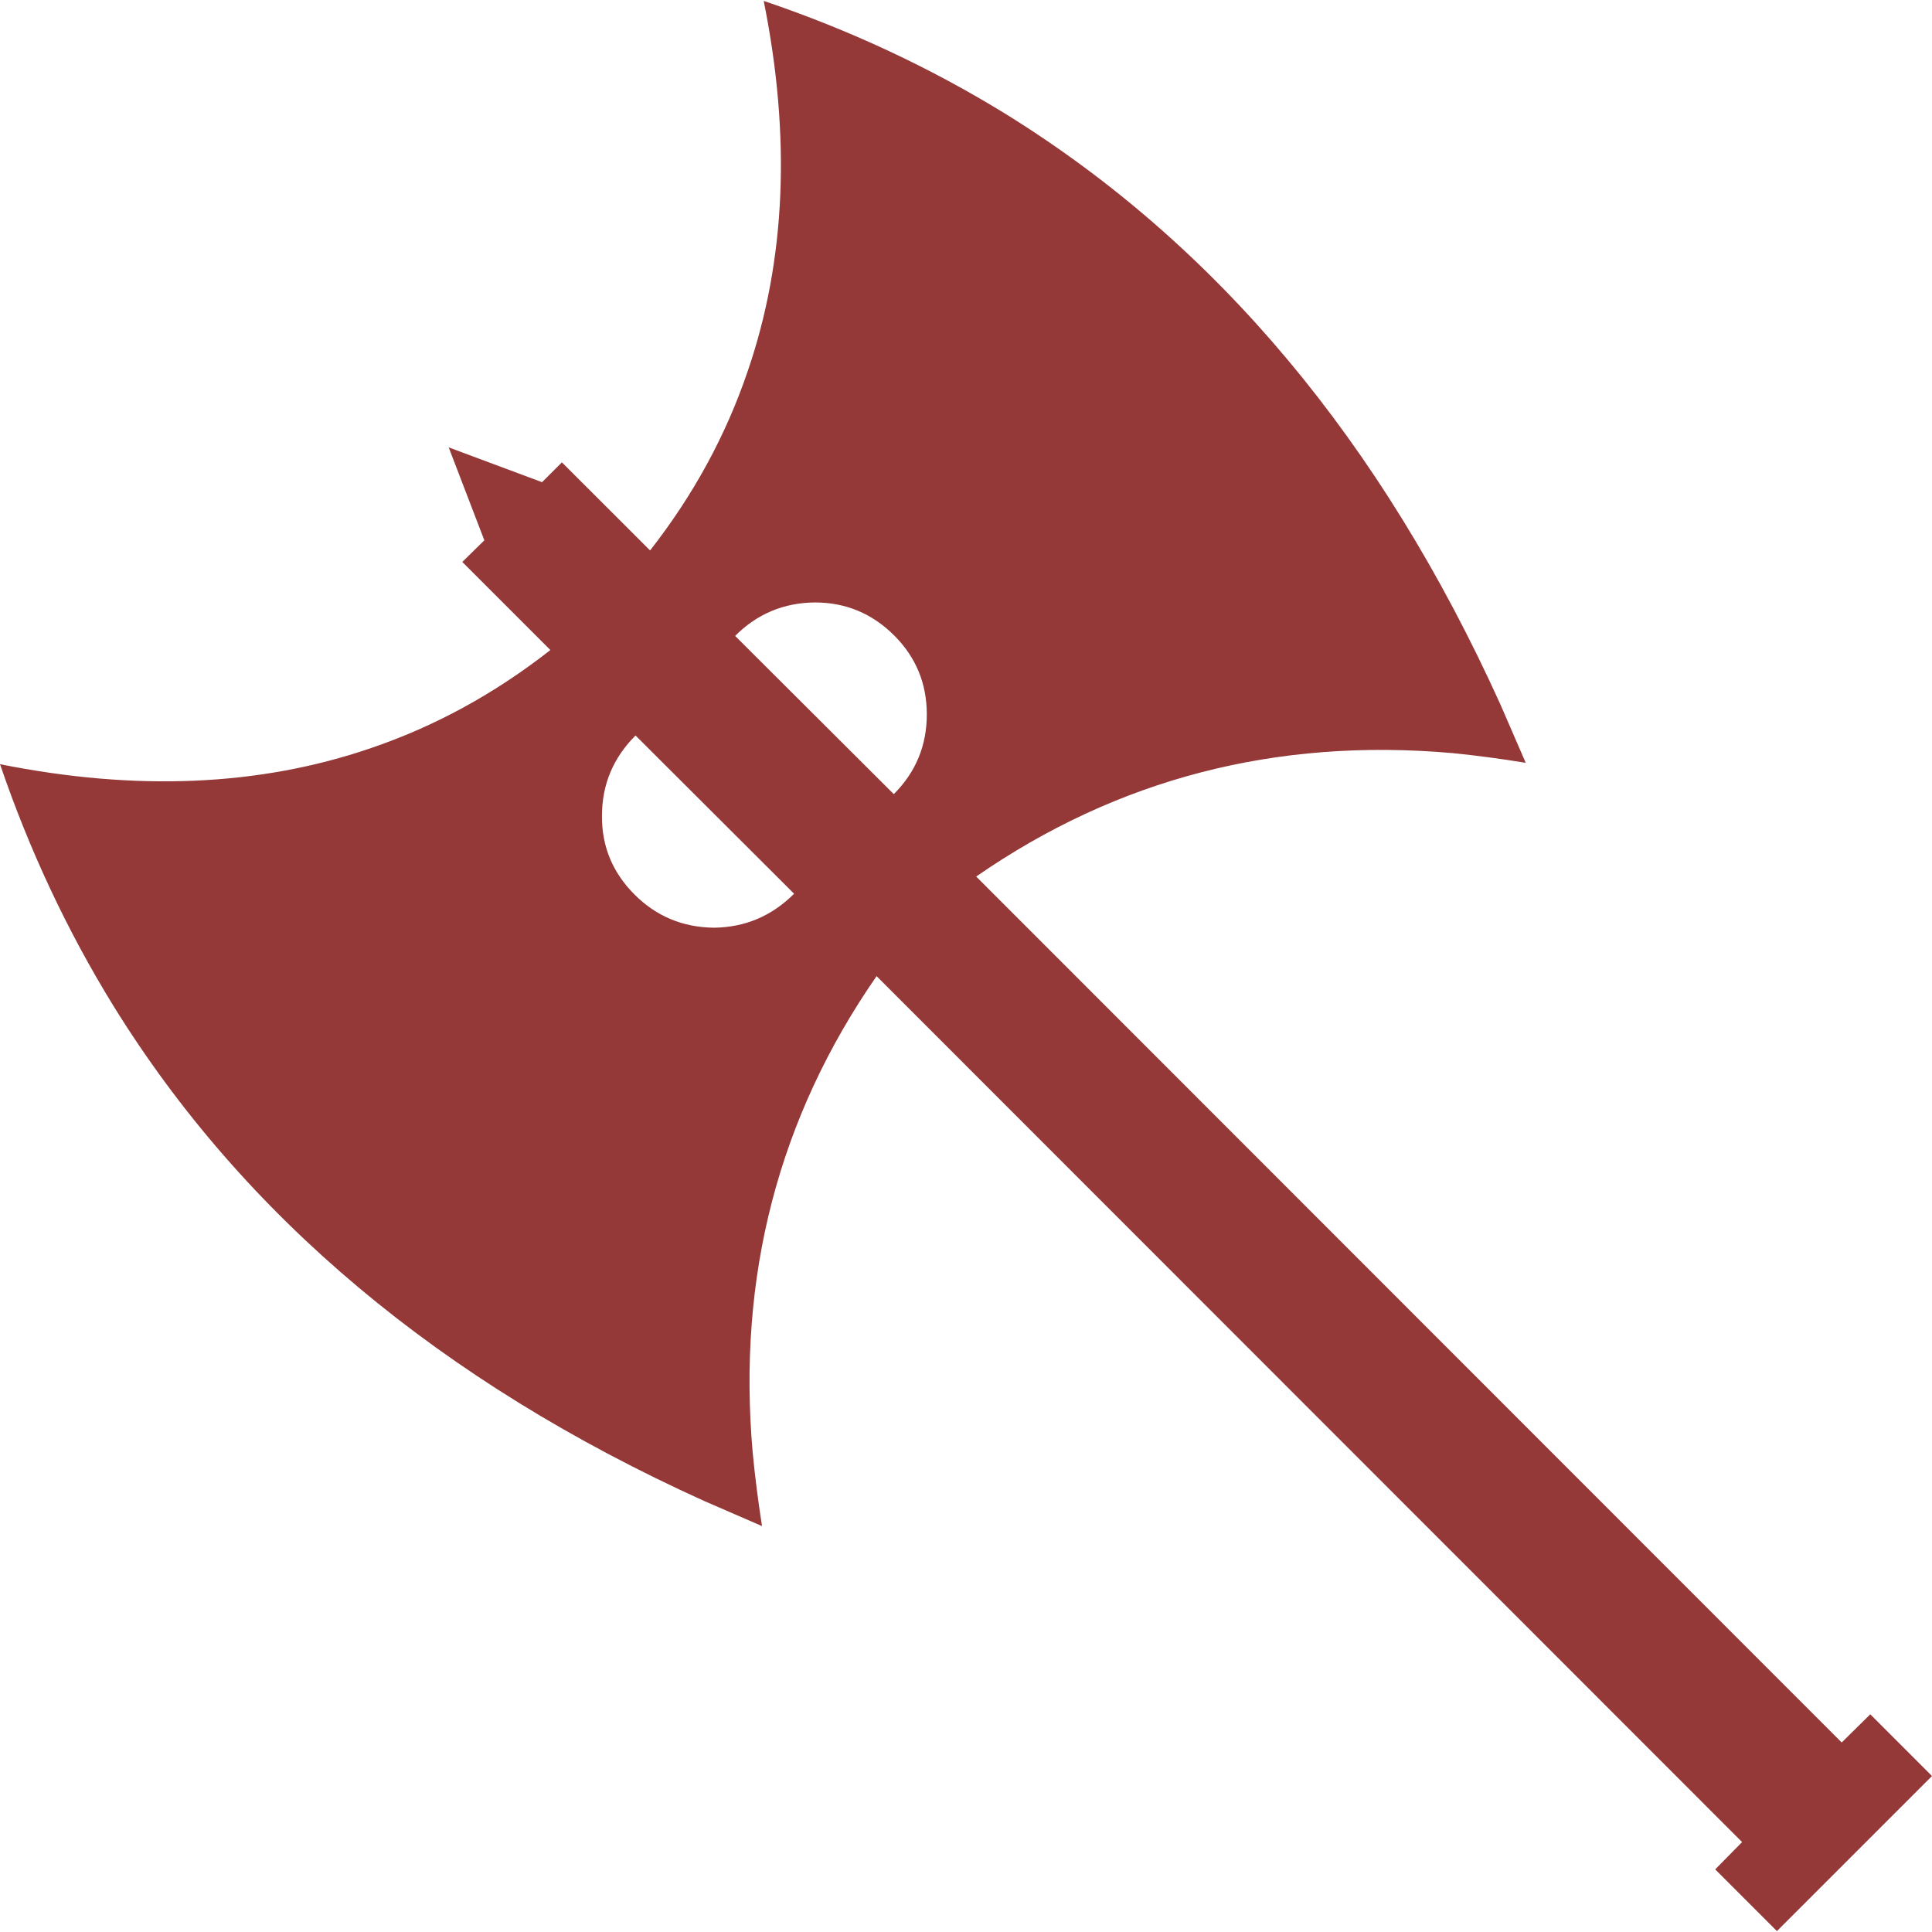 <?xml version="1.0" encoding="UTF-8" standalone="no"?>
<!-- Created with Inkscape (http://www.inkscape.org/) -->

<svg
   width="512"
   height="512"
   viewBox="0 0 512 512"
   version="1.1"
   id="svg1"
   inkscape:version="1.3.2 (091e20e, 2023-11-25, custom)"
   sodipodi:docname="axe_two_handed.svg"
   xmlns:inkscape="http://www.inkscape.org/namespaces/inkscape"
   xmlns:sodipodi="http://sodipodi.sourceforge.net/DTD/sodipodi-0.dtd"
   xmlns="http://www.w3.org/2000/svg"
   xmlns:svg="http://www.w3.org/2000/svg">
  <sodipodi:namedview
     id="namedview1"
     pagecolor="#ffffff"
     bordercolor="#000000"
     borderopacity="0.25"
     inkscape:showpageshadow="2"
     inkscape:pageopacity="0.0"
     inkscape:pagecheckerboard="0"
     inkscape:deskcolor="#d1d1d1"
     inkscape:document-units="px"
     inkscape:zoom="0.78710938"
     inkscape:cx="149.91563"
     inkscape:cy="224.23821"
     inkscape:window-width="1920"
     inkscape:window-height="1017"
     inkscape:window-x="1042"
     inkscape:window-y="276"
     inkscape:window-maximized="1"
     inkscape:current-layer="layer1" />
  <defs
     id="defs1" />
  <g
     inkscape:label="Layer 1"
     inkscape:groupmode="layer"
     id="layer1">
    <g
       transform="matrix(0.445,0,0,0.445,181.38,26.2)"
       id="g4" />
    <path
       d="m 397.651,186.747 6.682,15.405 q -9.925,-1.622 -19.403,-2.572 -70.063,-6.179 -126.232,32.711 l 229.37,229.482 7.577,-7.465 16.356,16.356 -41.099,41.099 -16.356,-16.356 7.129,-7.241 -229.37,-229.482 q -39.03,56.308 -32.823,126.371 0.923,9.562 2.46,19.375 l -15.321,-6.654 Q 81.862,350.359 30.027,266.512 11.687,236.737 0,202.516 q 54.071,10.848 98.106,-4.194 25.582,-8.667 47.753,-26.057 l -23.345,-23.345 5.843,-5.731 -9.45,-24.631 24.743,9.226 5.256,-5.256 23.373,23.345 q 17.278,-22.087 25.917,-47.641 15.07,-44.034 4.194,-97.994 34.221,11.575 63.997,29.887 83.875,51.863 131.264,156.622 M 159.53,216.187 q -0.112,12.134 8.639,20.885 8.639,8.639 21.025,8.779 12.386,-0.14 21.248,-9.003 l -42.021,-41.937 q -8.891,8.891 -8.891,21.276 m 77.333,-5.731 q 8.751,-8.751 8.751,-21.136 0,-12.274 -8.639,-20.913 -8.779,-8.751 -21.025,-8.751 -12.386,0.112 -21.136,8.863 l 42.049,41.937"
       fill="#ffffff"
       fill-rule="evenodd"
       stroke="none"
       id="path1482"
       style="fill:#943838;stroke-width:0.559" />
  </g>
</svg>
